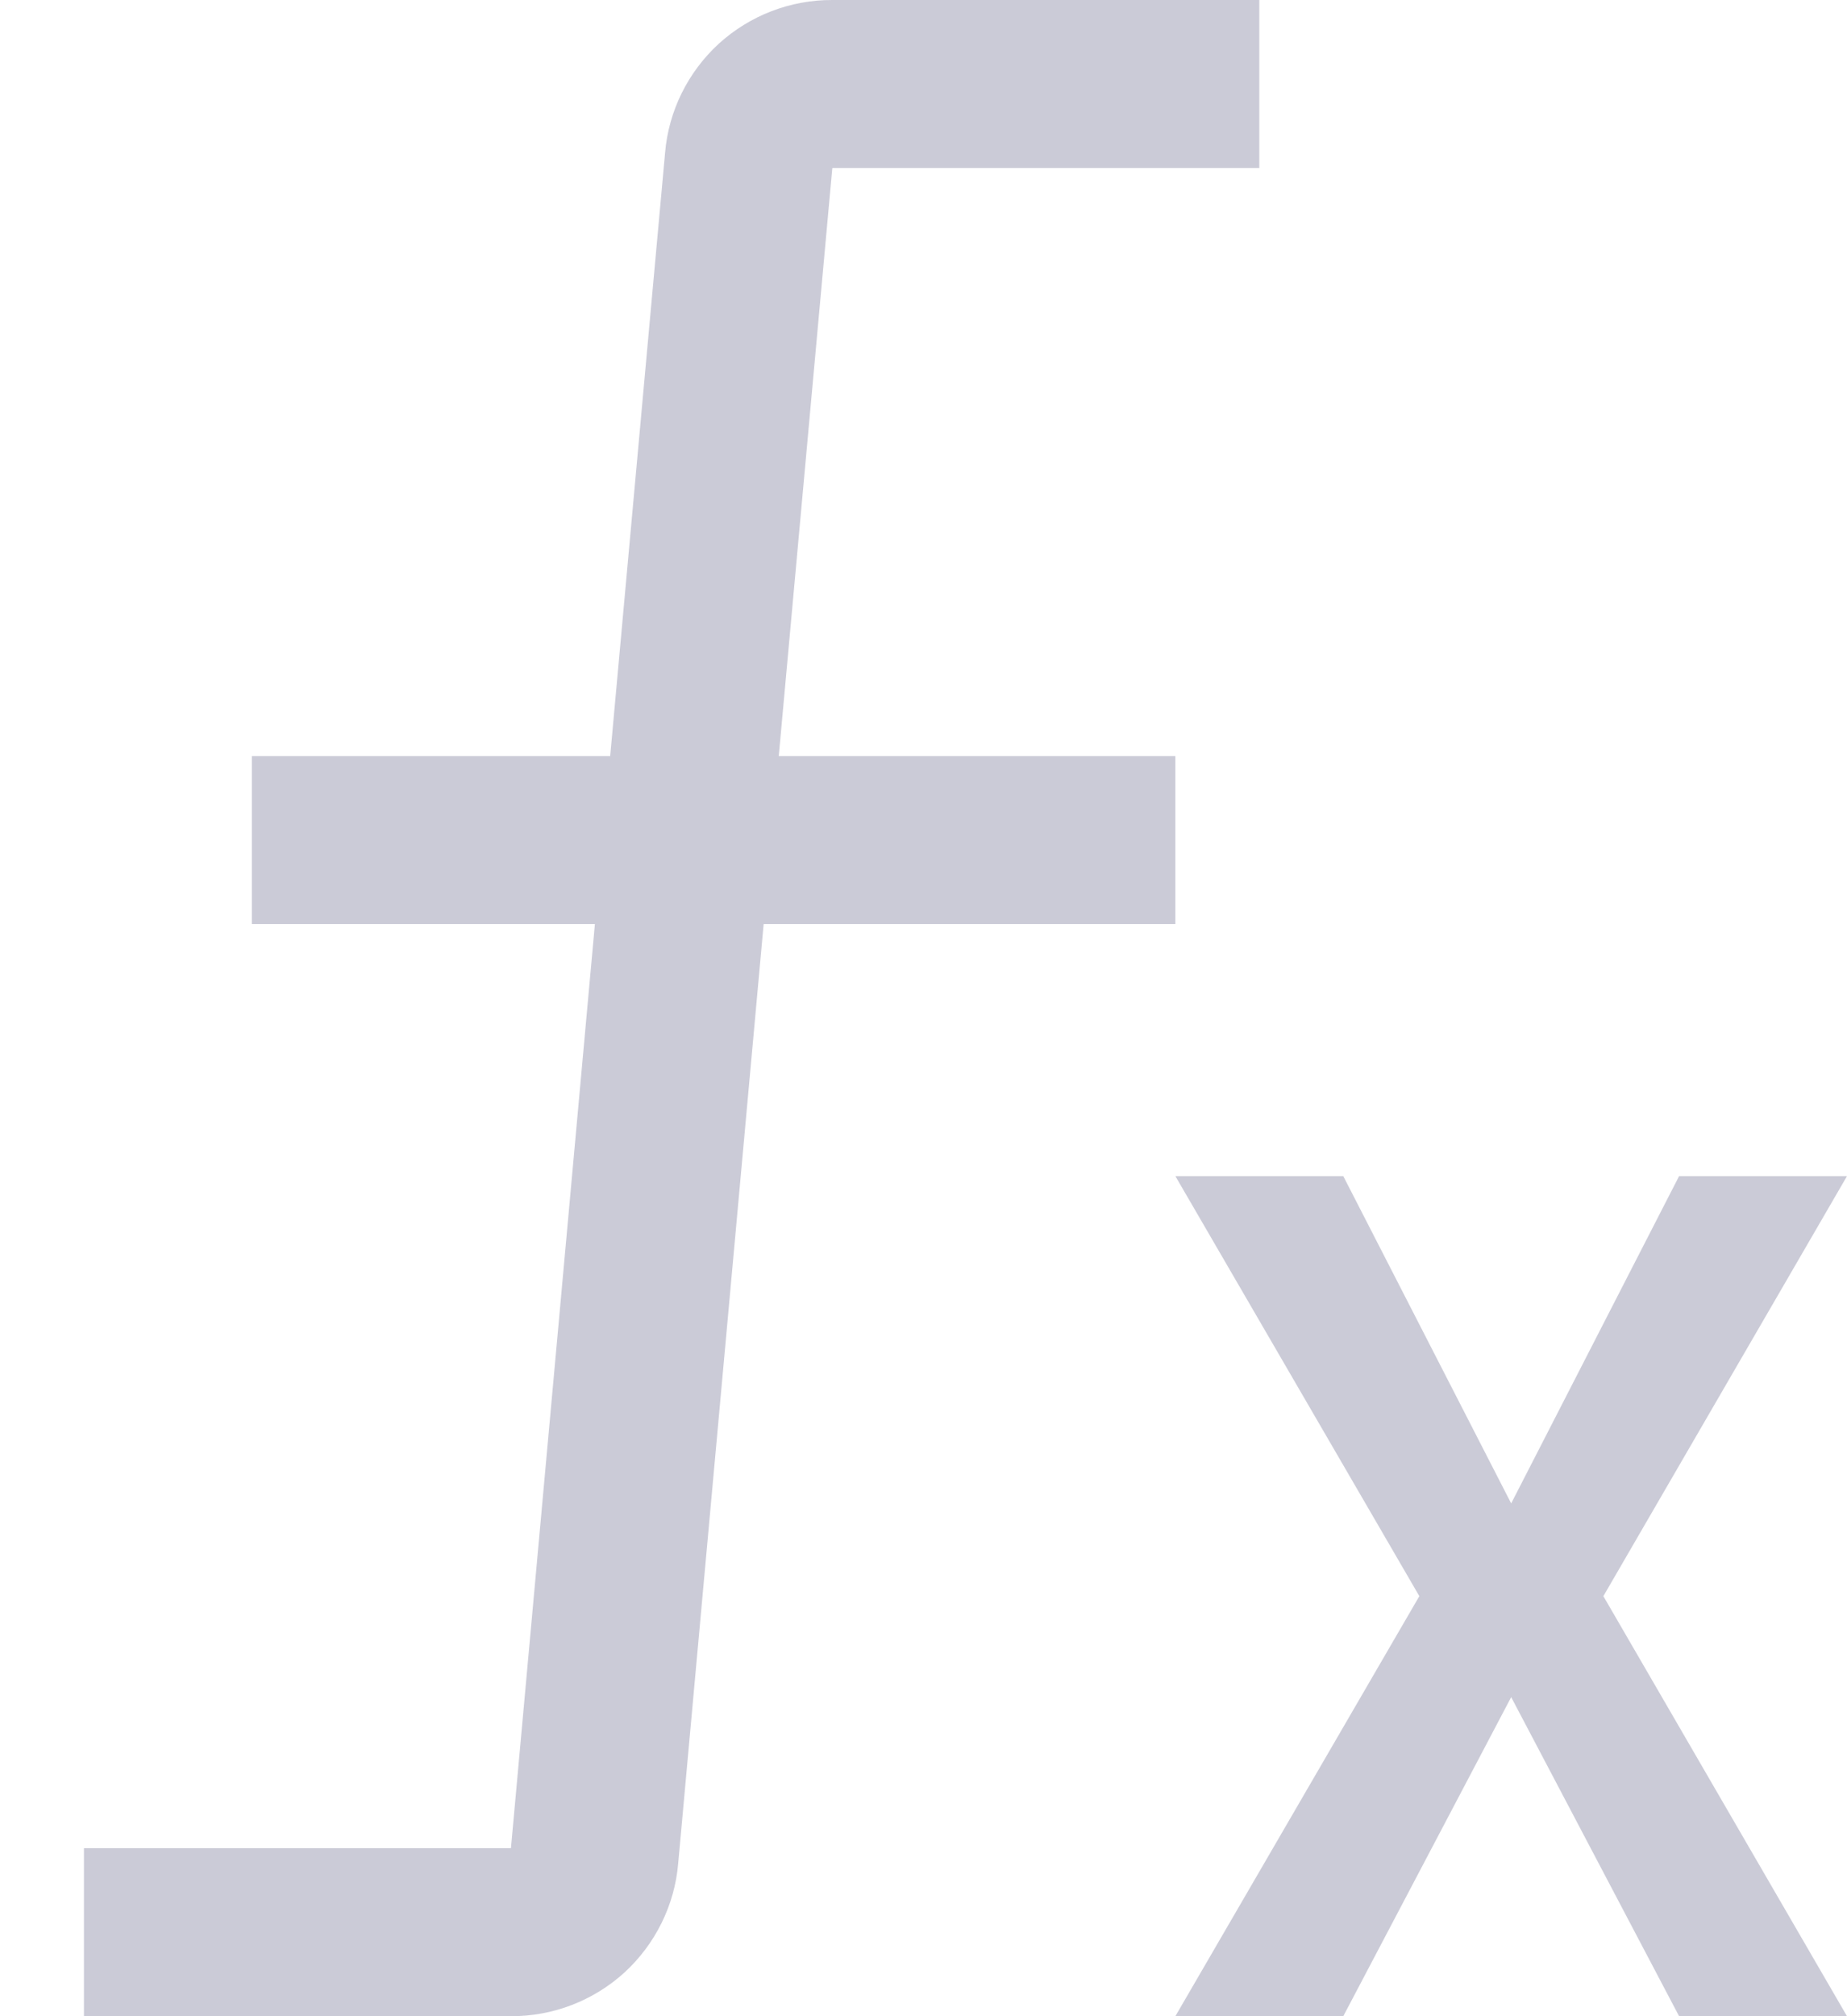 <svg width="11" height="12" viewBox="0 0 11 12" fill="none" xmlns="http://www.w3.org/2000/svg">
<path fill-rule="evenodd" clip-rule="evenodd" d="M7.5 9.57339e-06V1H4.957L4.638 4.5H7V5.5H4.548L4.039 11.091C4.018 11.339 3.903 11.571 3.719 11.74C3.534 11.908 3.293 12.001 3.043 12H0.5V11H3.043L3.543 5.5H1.5V4.5H3.634L3.961 0.909C3.982 0.66 4.097 0.429 4.281 0.26C4.466 0.092 4.707 -0.001 4.957 9.57339e-06H7.5ZM10 7H11L9.549 9.5L11 12H10L9 10.101L8 12H7L8.453 9.5L7 7H8L9 8.948L10 7Z" fill="#CBCBD7"/>
</svg>
